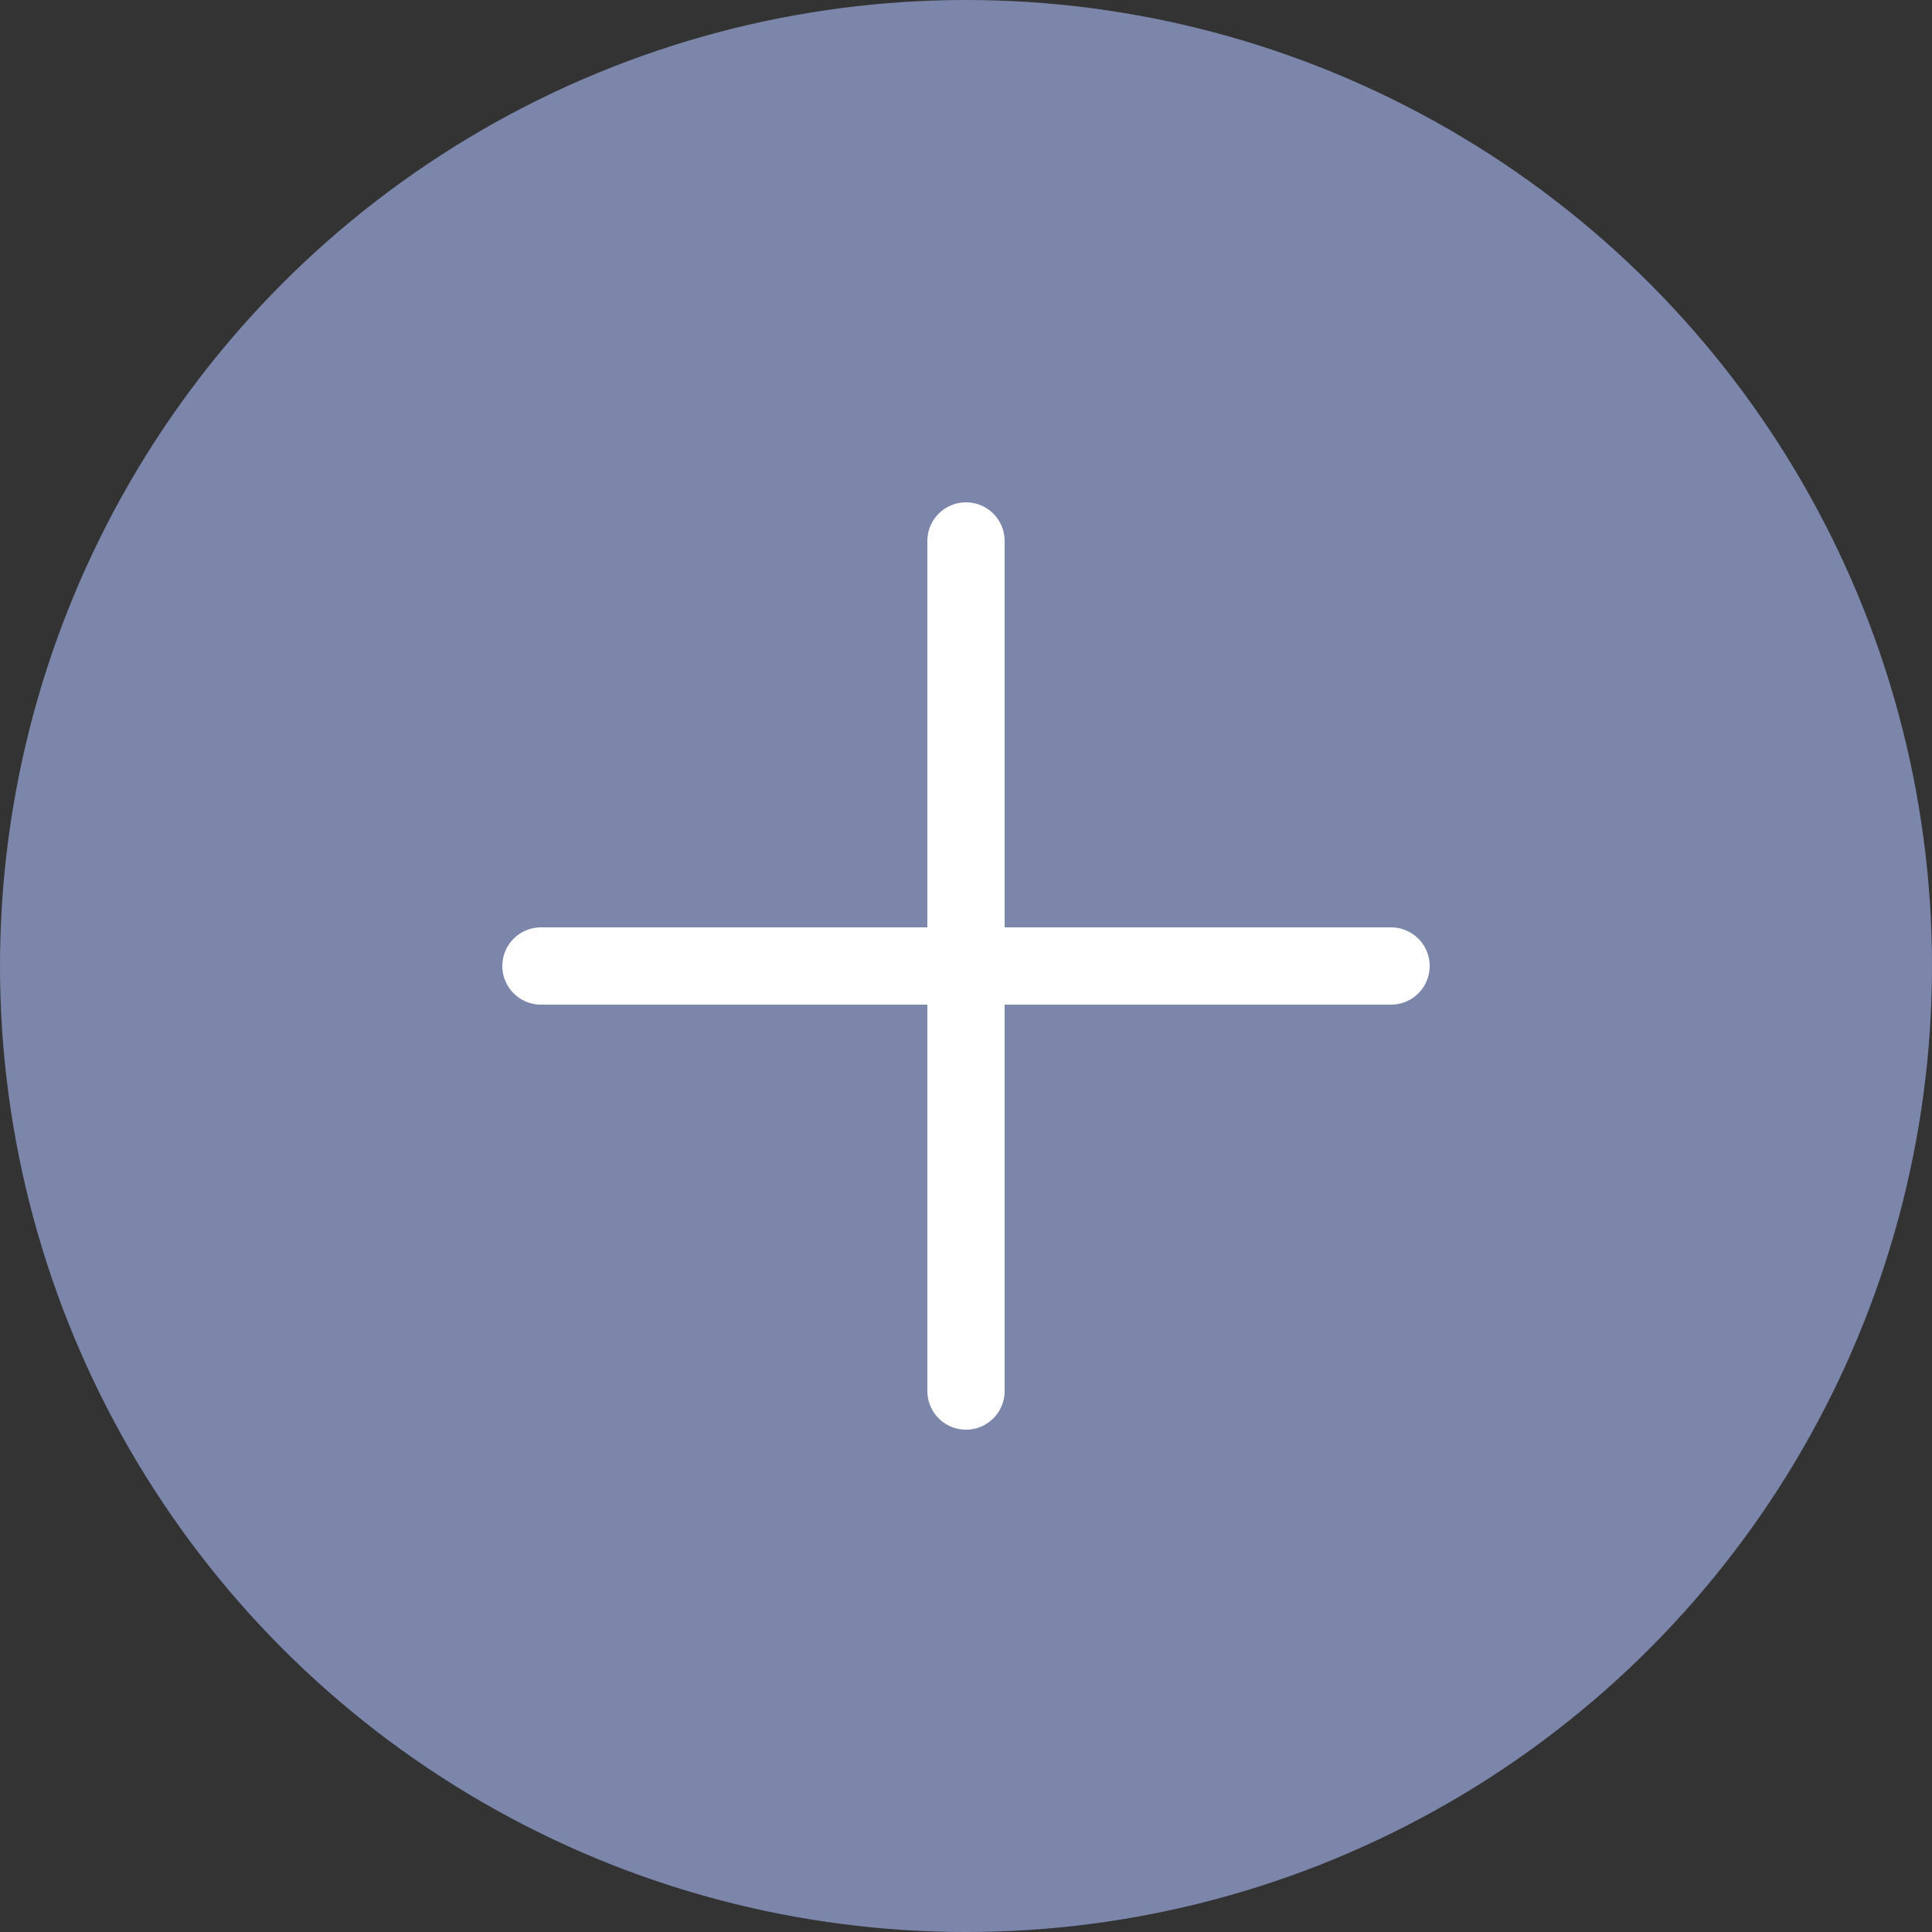 <svg width="50" height="50" viewBox="0 0 50 50" fill="none" xmlns="http://www.w3.org/2000/svg">
<rect x="0" y="0" width="50" height="50" fill="#333333" stroke="none"/>
<circle cx="25" cy="25" r="25" fill="#7B86AA"/>
<path d="M25 14V36" stroke="white" stroke-width="2" stroke-linecap="round"/>
<path d="M14 25L36 25" stroke="white" stroke-width="2" stroke-linecap="round"/>
</svg>
